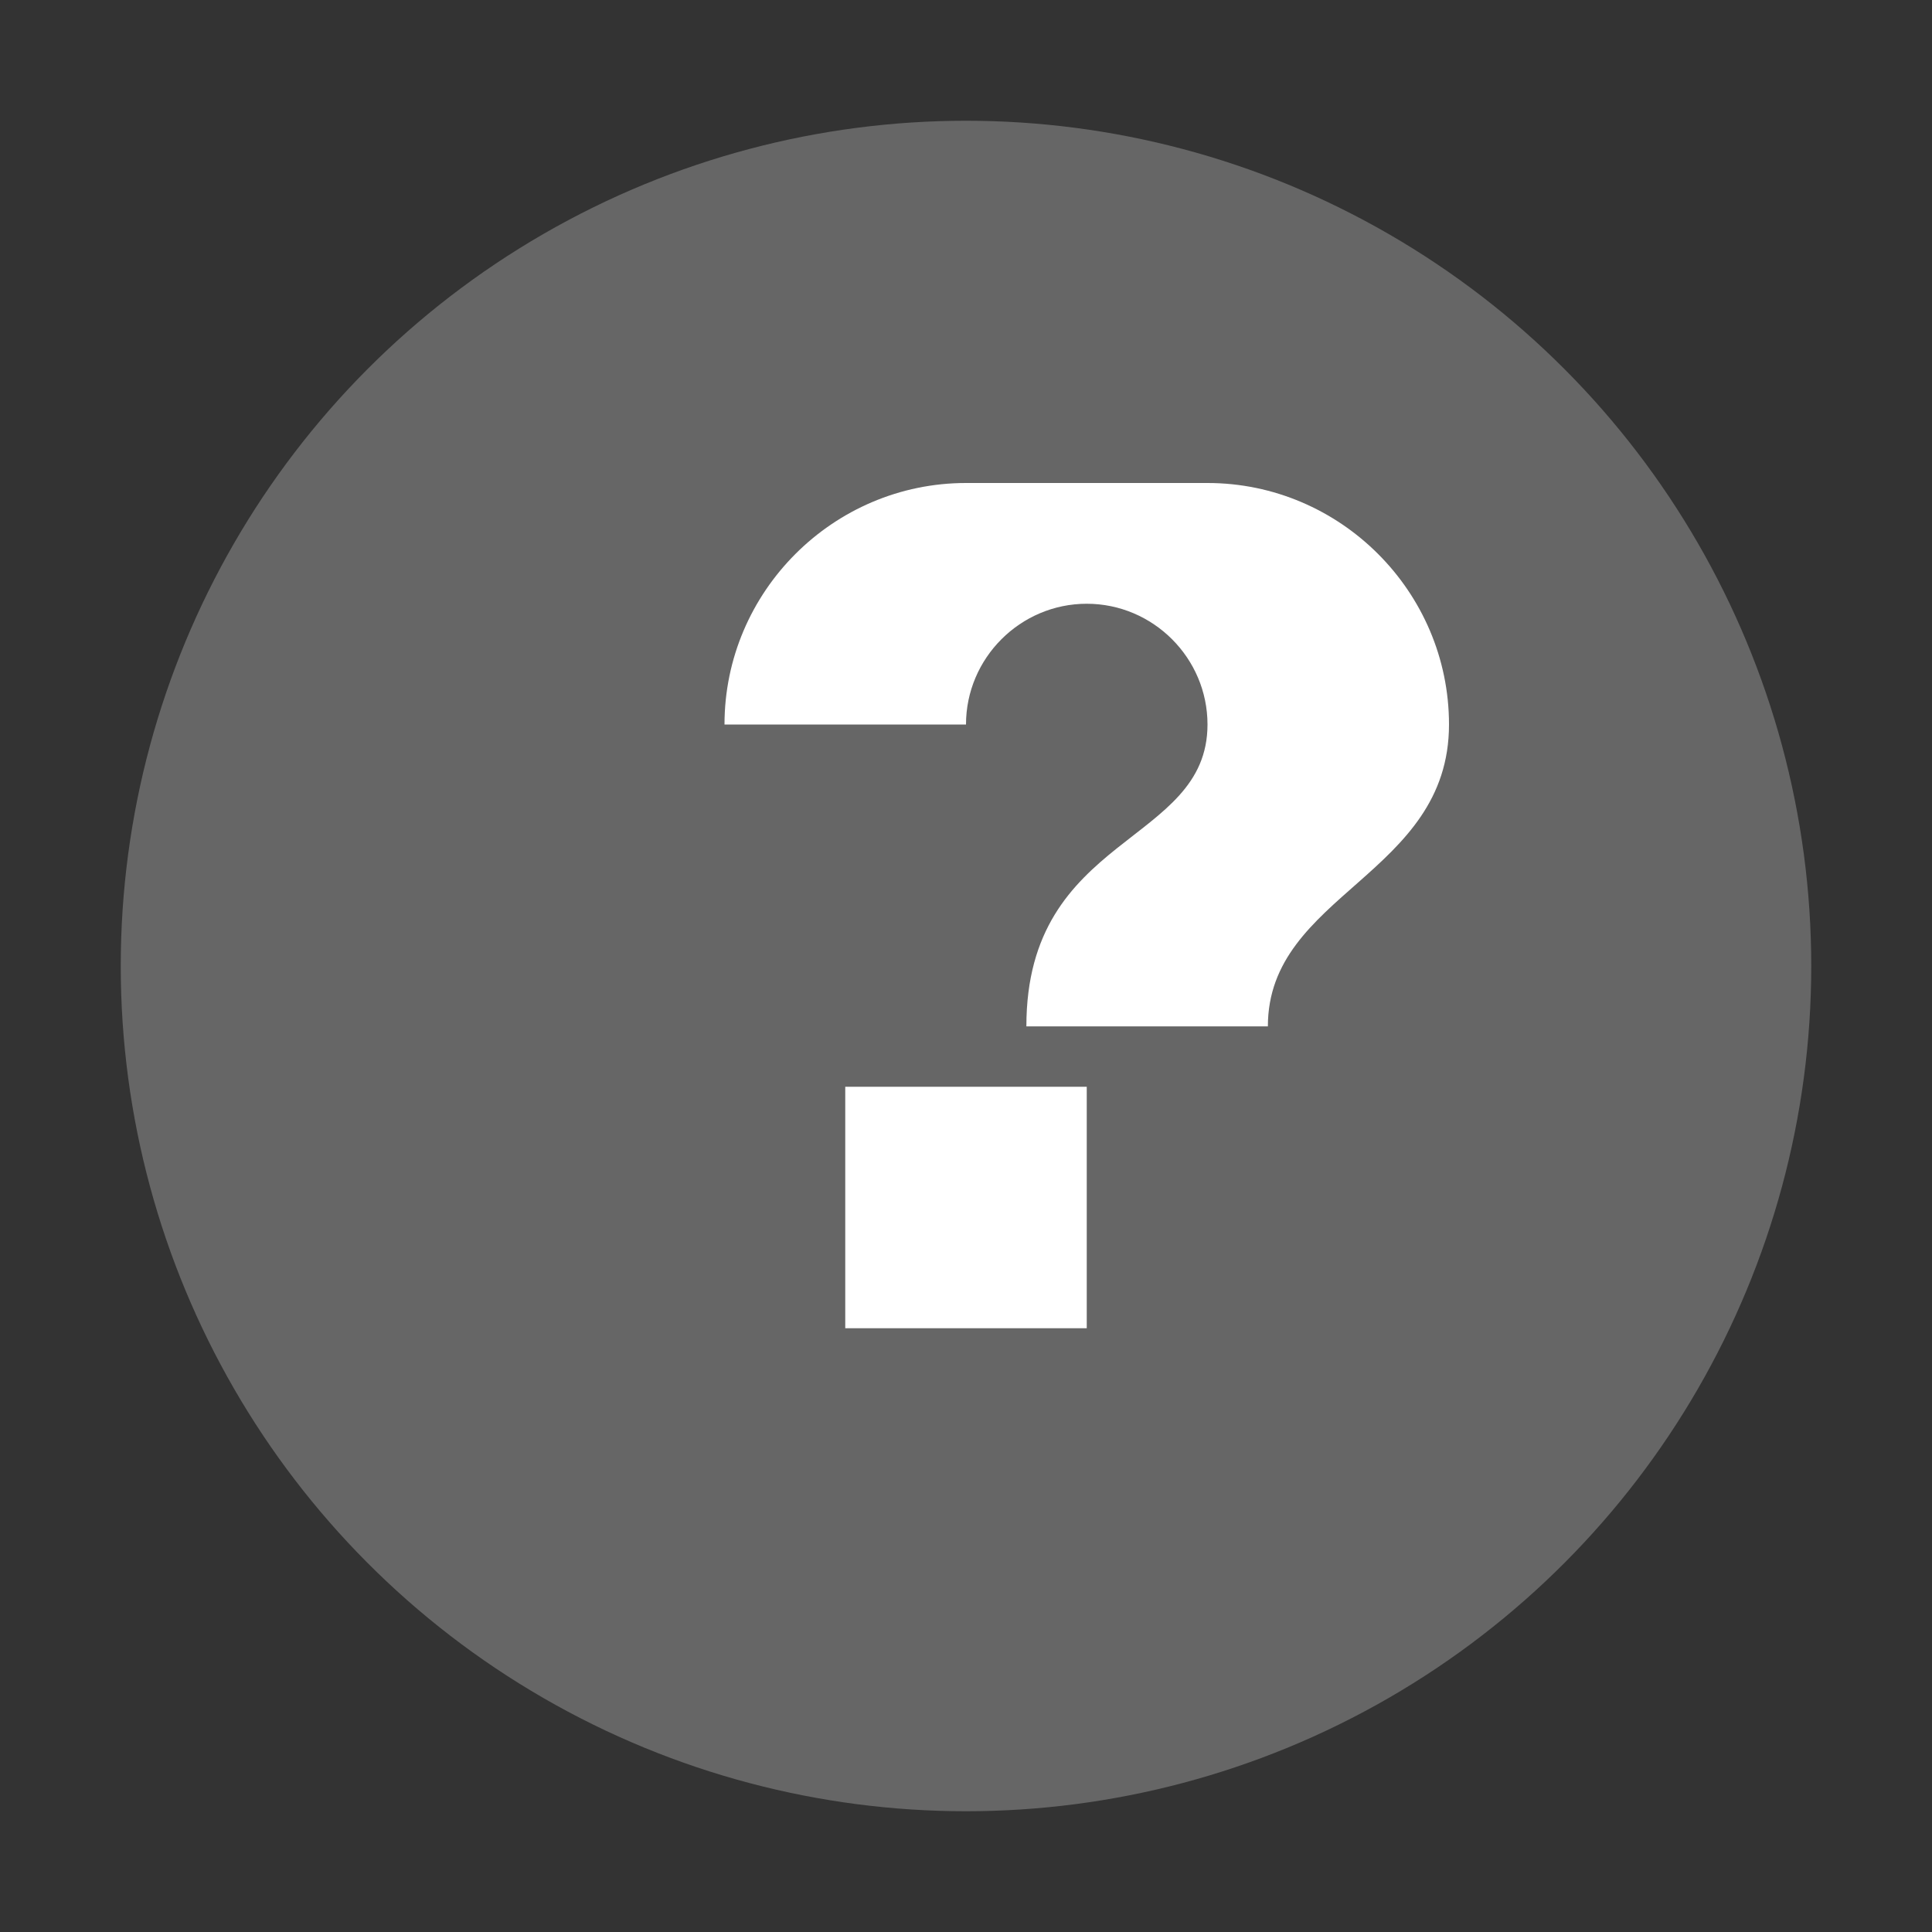 <svg width="32" height="32" viewBox="0 0 32 32" fill="none" xmlns="http://www.w3.org/2000/svg">
    <rect x="0" y="0" width="32" height="32" fill="#333333" stroke="none"/>
    <circle cx="16" cy="16" r="14" fill="#666666" />
    <path d="M14 22H18V18H14V22ZM16 8C13.8 8 12 9.8 12 12H16C16 10.9 16.9 10 18 10C19.1 10 20 10.9 20 12C20 14 17 13.8 17 17H21C21 14.8 24 14.5 24 12C24 9.8 22.2 8 20 8H16Z" fill="white"/>
</svg>
